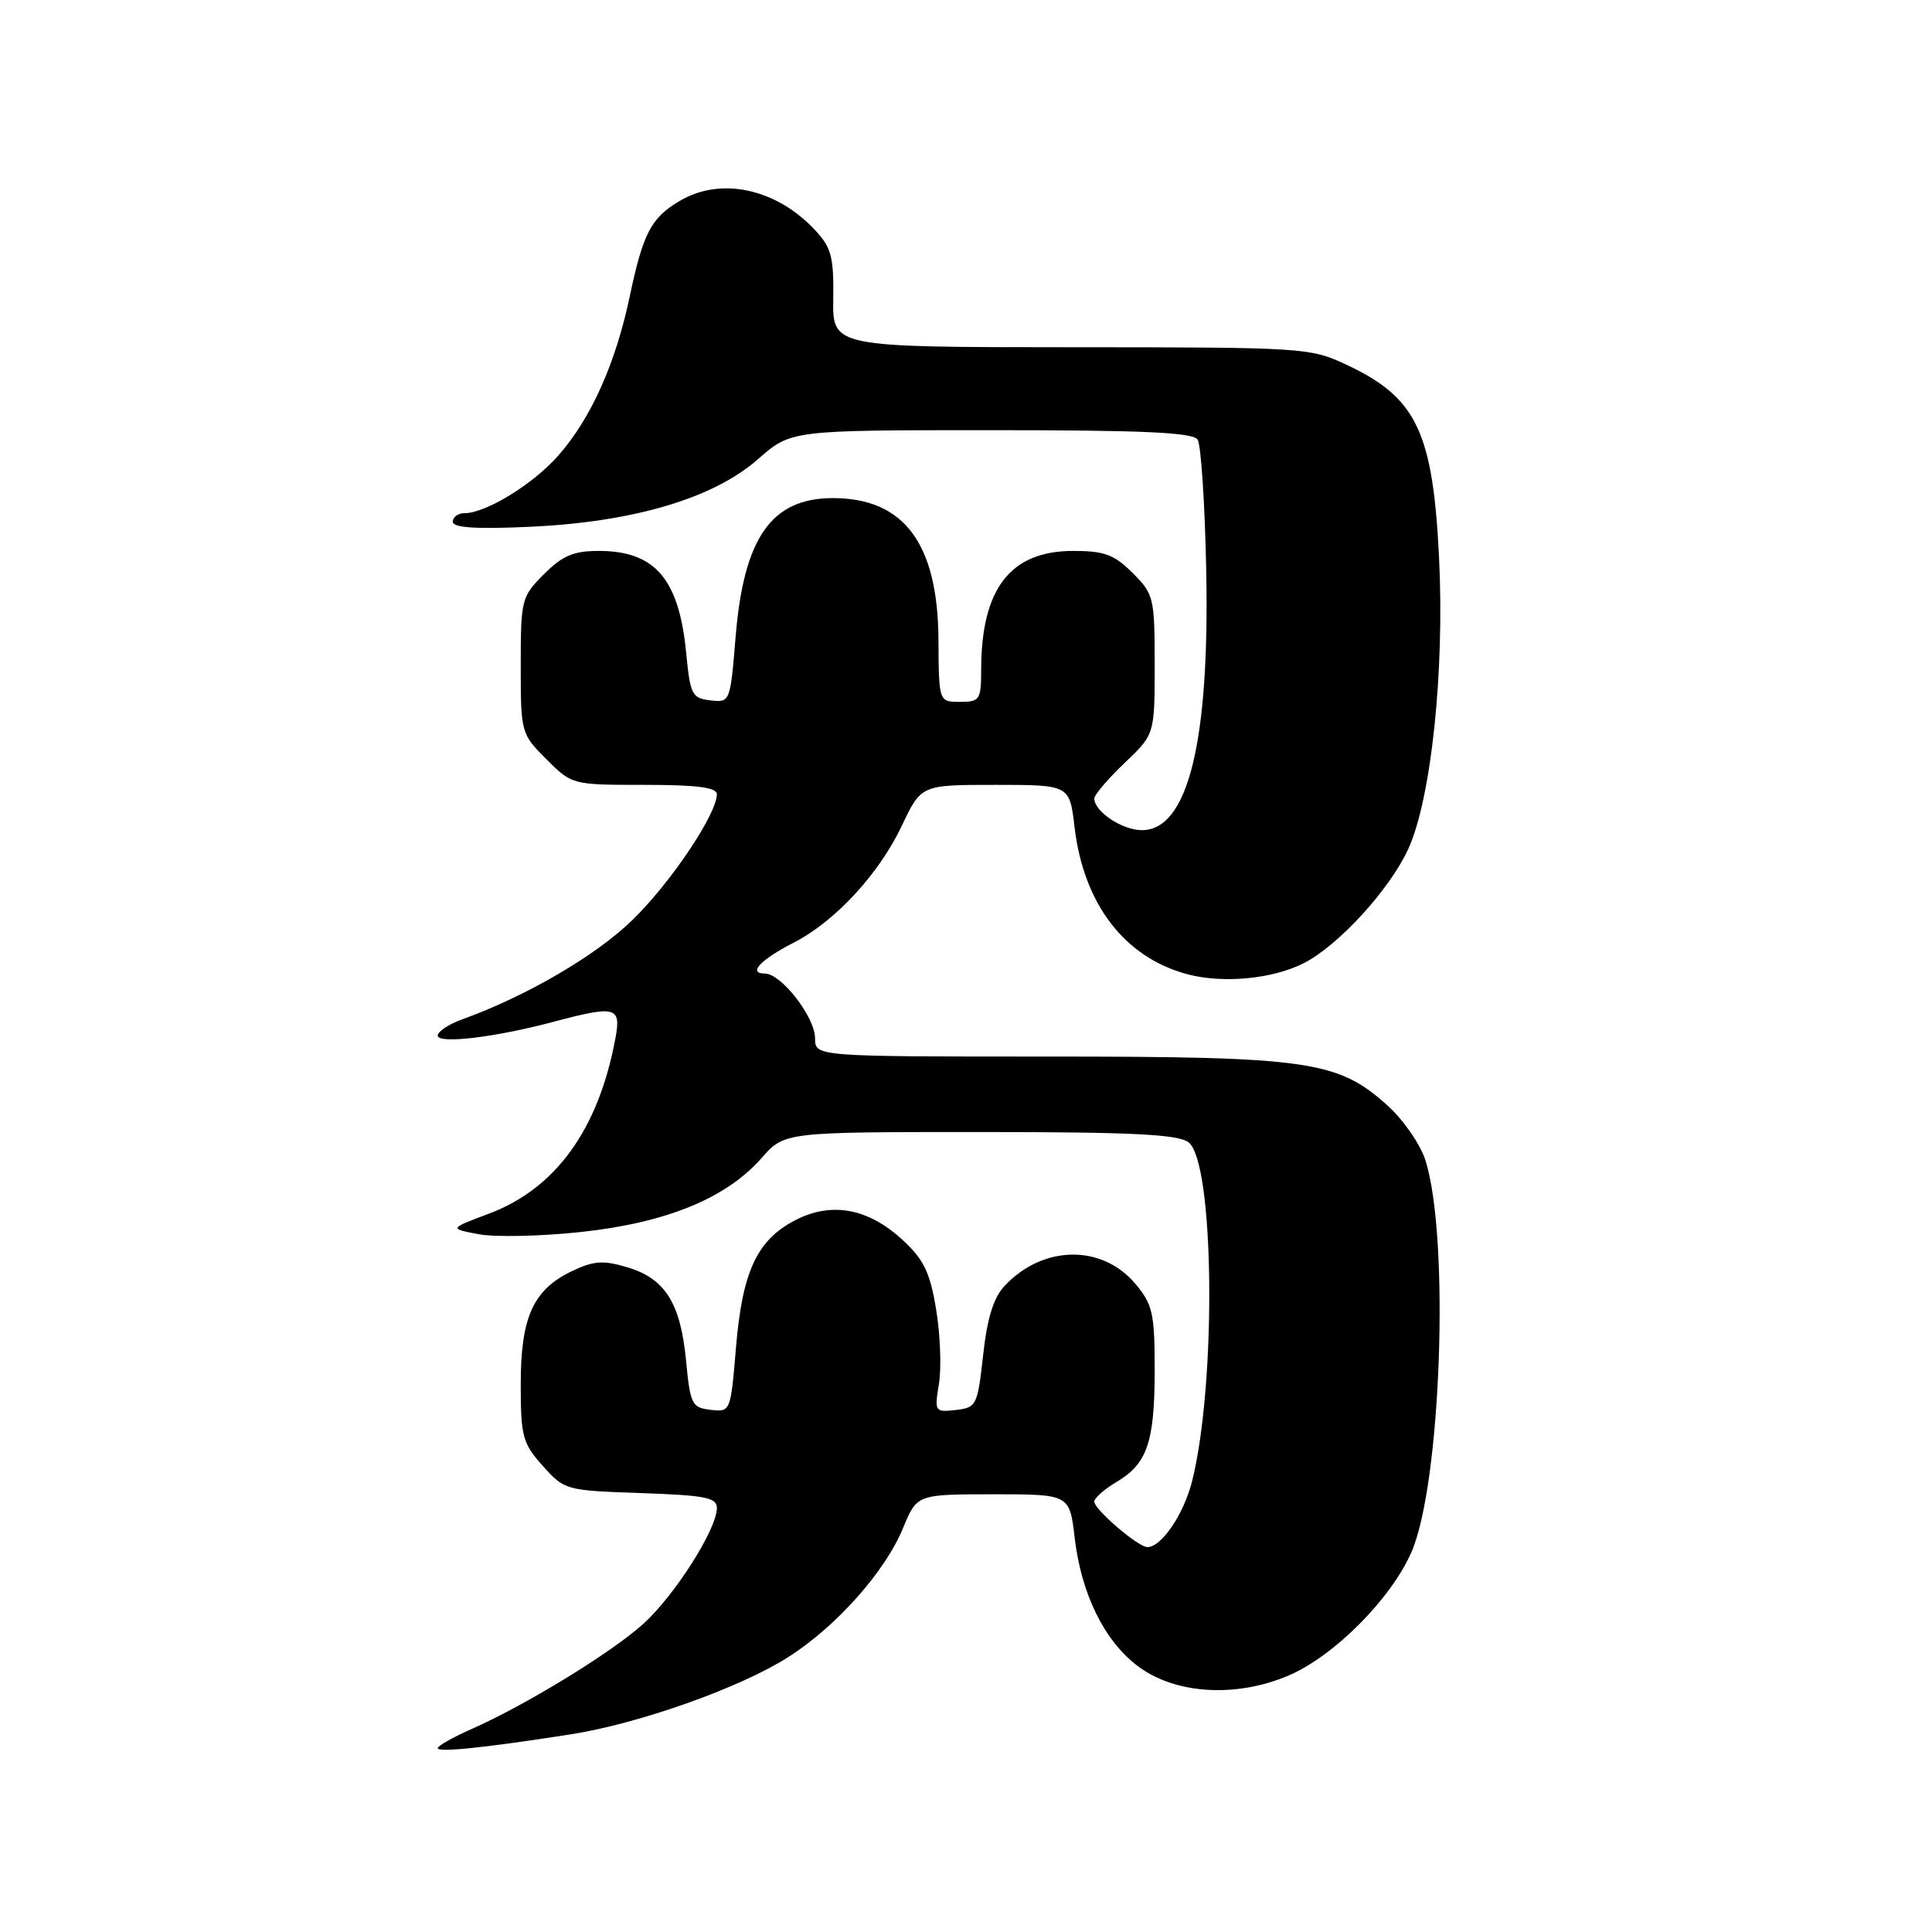 <?xml version="1.0" encoding="UTF-8" standalone="no"?>
<!DOCTYPE svg PUBLIC "-//W3C//DTD SVG 1.1//EN" "http://www.w3.org/Graphics/SVG/1.1/DTD/svg11.dtd" >
<svg xmlns="http://www.w3.org/2000/svg" xmlns:xlink="http://www.w3.org/1999/xlink" version="1.1" viewBox="0 0 256 256">
 <g >
 <path fill="currentColor"
d=" M 75.50 229.83 C 84.62 228.42 98.09 223.64 104.49 219.55 C 110.86 215.47 117.30 208.23 119.67 202.45 C 121.50 198.01 121.50 198.01 131.61 198.00 C 141.72 198.00 141.72 198.00 142.40 203.75 C 143.26 211.16 146.30 217.37 150.70 220.72 C 155.65 224.50 163.77 225.01 170.78 222.00 C 176.78 219.42 184.27 211.90 187.00 205.72 C 190.96 196.77 192.13 163.86 188.86 153.70 C 188.19 151.61 185.94 148.37 183.88 146.51 C 177.29 140.55 173.45 140.00 138.82 140.00 C 108.00 140.00 108.00 140.00 108.00 137.58 C 108.00 134.78 103.52 129.00 101.35 129.00 C 99.05 129.00 100.75 127.17 105.11 124.94 C 110.62 122.13 116.46 115.83 119.50 109.41 C 122.06 104.00 122.06 104.00 131.89 104.00 C 141.72 104.00 141.72 104.00 142.38 109.57 C 143.58 119.77 148.98 126.84 157.29 129.08 C 162.05 130.36 168.70 129.72 172.83 127.59 C 177.42 125.21 184.16 117.83 186.60 112.50 C 189.64 105.85 191.43 88.96 190.68 73.85 C 189.87 57.25 187.68 52.68 178.50 48.37 C 173.58 46.06 172.97 46.02 141.91 46.01 C 110.31 46.00 110.31 46.00 110.41 39.59 C 110.49 34.05 110.16 32.80 108.00 30.49 C 102.86 24.98 95.53 23.39 90.07 26.62 C 86.28 28.85 85.20 30.92 83.45 39.25 C 81.57 48.18 78.32 55.42 73.99 60.35 C 70.66 64.15 64.39 68.00 61.54 68.00 C 60.69 68.00 60.00 68.51 60.00 69.13 C 60.00 69.93 63.02 70.13 70.25 69.80 C 83.95 69.17 94.55 66.03 100.44 60.84 C 104.81 57.00 104.81 57.00 131.34 57.00 C 151.48 57.00 158.08 57.30 158.69 58.25 C 159.14 58.94 159.65 66.70 159.83 75.50 C 160.30 98.31 157.41 110.00 151.31 110.00 C 148.70 110.00 145.00 107.54 145.00 105.80 C 145.00 105.32 146.80 103.21 149.00 101.11 C 153.00 97.31 153.00 97.31 153.00 88.08 C 153.00 79.21 152.89 78.73 150.08 75.92 C 147.63 73.48 146.34 73.00 142.21 73.00 C 133.88 73.00 130.02 77.98 130.01 88.75 C 130.00 92.74 129.83 93.00 127.20 93.00 C 124.40 93.00 124.40 93.00 124.35 84.74 C 124.27 72.02 119.79 66.01 110.38 66.00 C 102.24 66.00 98.57 71.20 97.48 84.30 C 96.76 93.06 96.74 93.11 94.13 92.80 C 91.69 92.52 91.46 92.06 90.92 86.50 C 89.98 76.72 86.79 73.00 79.35 73.00 C 76.00 73.00 74.54 73.62 72.08 76.08 C 69.10 79.06 69.00 79.43 69.00 88.18 C 69.00 97.11 69.04 97.24 72.40 100.60 C 75.79 103.99 75.82 104.00 85.40 104.00 C 92.42 104.00 95.00 104.34 94.99 105.25 C 94.97 107.87 88.92 116.90 83.86 121.85 C 79.04 126.58 69.78 131.99 61.25 135.07 C 59.46 135.71 58.00 136.68 58.00 137.22 C 58.00 138.36 65.58 137.46 73.28 135.41 C 81.66 133.18 82.34 133.37 81.53 137.67 C 79.28 149.68 73.62 157.50 64.78 160.82 C 59.50 162.80 59.50 162.80 63.43 163.54 C 65.59 163.95 71.72 163.82 77.05 163.24 C 88.34 162.01 96.23 158.77 100.90 153.46 C 103.94 150.00 103.94 150.00 129.78 150.00 C 149.94 150.00 156.03 150.30 157.47 151.35 C 160.91 153.87 161.22 183.29 157.95 196.30 C 156.85 200.65 153.90 205.00 152.04 205.00 C 150.81 205.00 145.00 200.02 145.00 198.97 C 145.00 198.50 146.31 197.34 147.91 196.39 C 152.02 193.97 153.00 191.11 153.00 181.53 C 153.00 174.00 152.74 172.85 150.44 170.11 C 146.01 164.85 138.20 164.97 133.12 170.38 C 131.65 171.94 130.81 174.64 130.27 179.55 C 129.53 186.24 129.39 186.51 126.65 186.83 C 123.87 187.14 123.81 187.06 124.42 183.33 C 124.76 181.22 124.59 176.80 124.04 173.50 C 123.24 168.61 122.42 166.91 119.61 164.31 C 115.04 160.09 110.18 159.19 105.36 161.69 C 100.30 164.32 98.36 168.48 97.52 178.57 C 96.81 187.08 96.80 187.11 94.16 186.81 C 91.68 186.52 91.46 186.09 90.91 180.32 C 90.18 172.67 88.14 169.42 83.15 167.93 C 79.95 166.97 78.70 167.05 75.85 168.40 C 70.66 170.86 69.00 174.50 69.00 183.39 C 69.00 190.35 69.24 191.24 71.92 194.23 C 74.79 197.46 74.97 197.50 84.92 197.84 C 93.50 198.14 95.00 198.43 94.99 199.84 C 94.97 202.65 89.40 211.41 85.23 215.18 C 80.99 219.00 69.68 225.93 62.41 229.14 C 59.99 230.21 58.00 231.34 58.00 231.64 C 58.00 232.23 64.19 231.59 75.50 229.83 Z "/>
</g>
</svg>